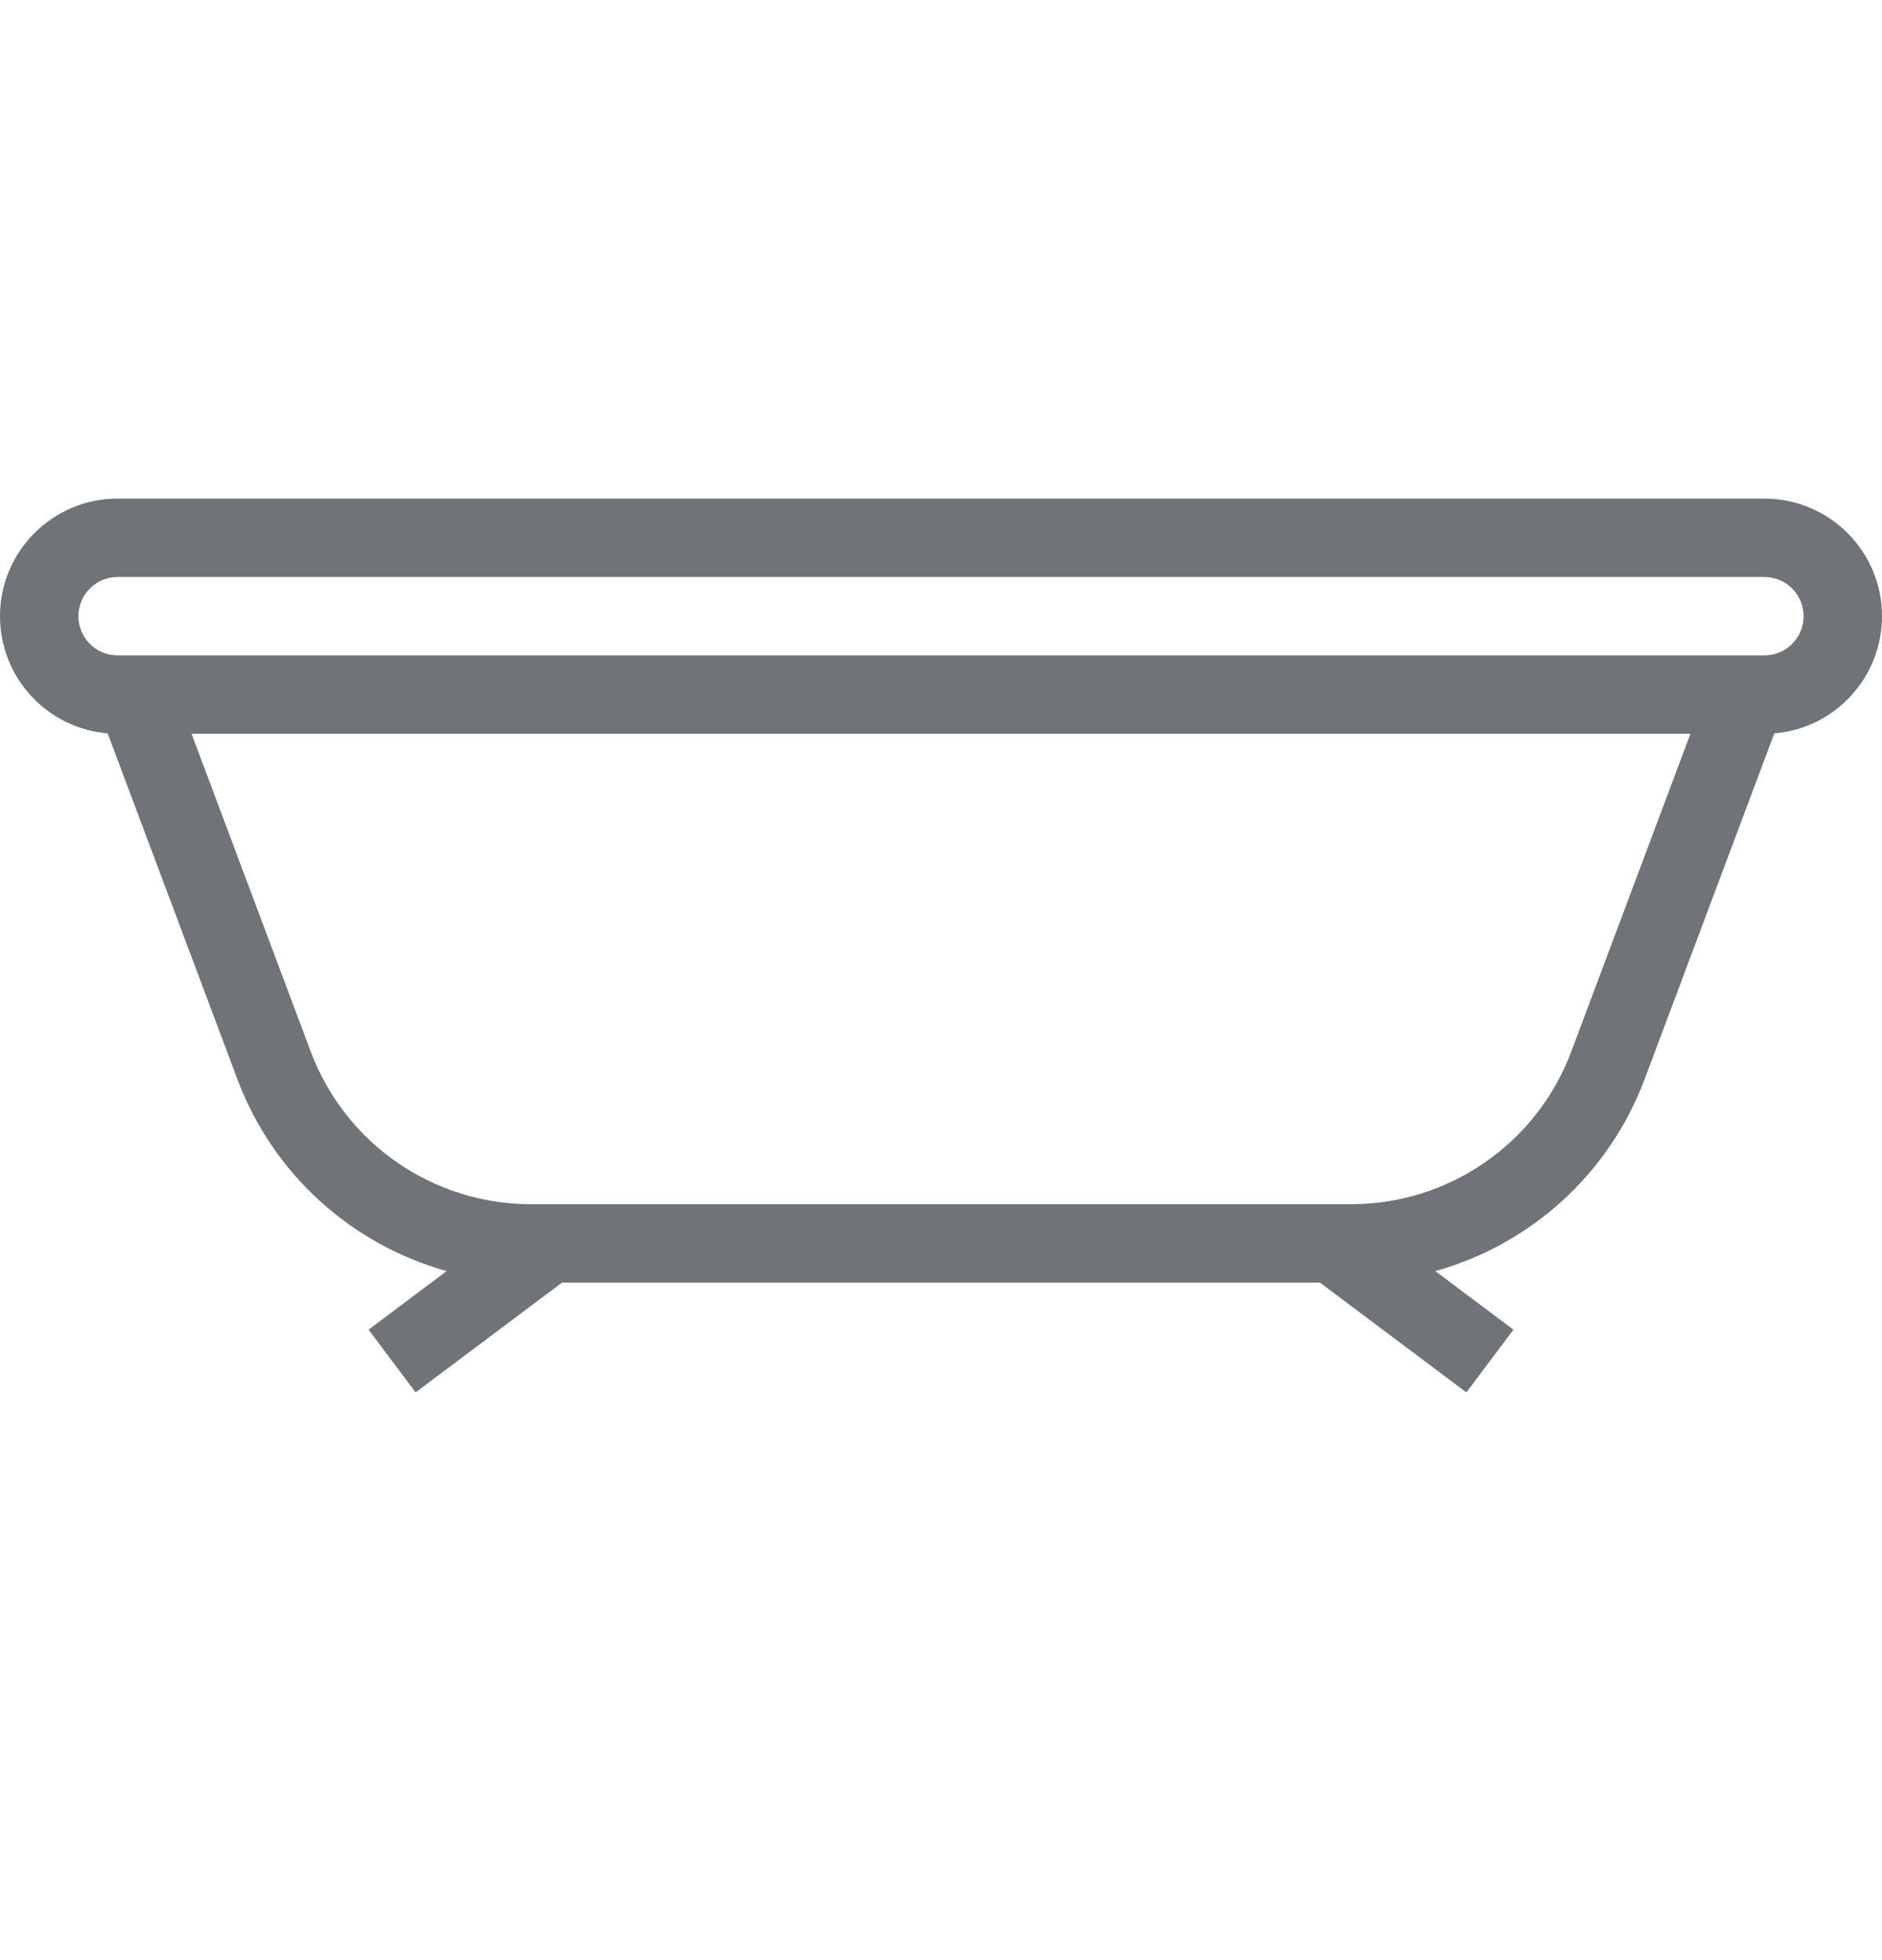 <svg width="24" height="25" viewBox="0 0 24 25" fill="none" xmlns="http://www.w3.org/2000/svg">
<g opacity="0.6">
<path fill-rule="evenodd" clip-rule="evenodd" d="M1.373 9.354C0.604 9.29 0 8.645 0 7.859C0 7.031 0.672 6.359 1.5 6.359H22.5C23.328 6.359 24 7.031 24 7.859C24 8.645 23.396 9.29 22.627 9.354L20.973 13.764C20.518 14.979 19.513 15.875 18.304 16.212L19.3 16.959L18.7 17.759L16.833 16.359H7.167L5.3 17.759L4.7 16.959L5.696 16.212C4.487 15.875 3.482 14.979 3.027 13.764L1.373 9.354ZM1.5 7.359H22.5C22.776 7.359 23 7.583 23 7.859C23 8.136 22.776 8.359 22.5 8.359H1.5C1.224 8.359 1 8.136 1 7.859C1 7.583 1.224 7.359 1.5 7.359ZM2.443 9.359L3.963 13.413C4.402 14.584 5.521 15.359 6.772 15.359H17.228C18.479 15.359 19.598 14.584 20.037 13.413L21.557 9.359H2.443Z" fill="#101820"/>
</g>
</svg>
